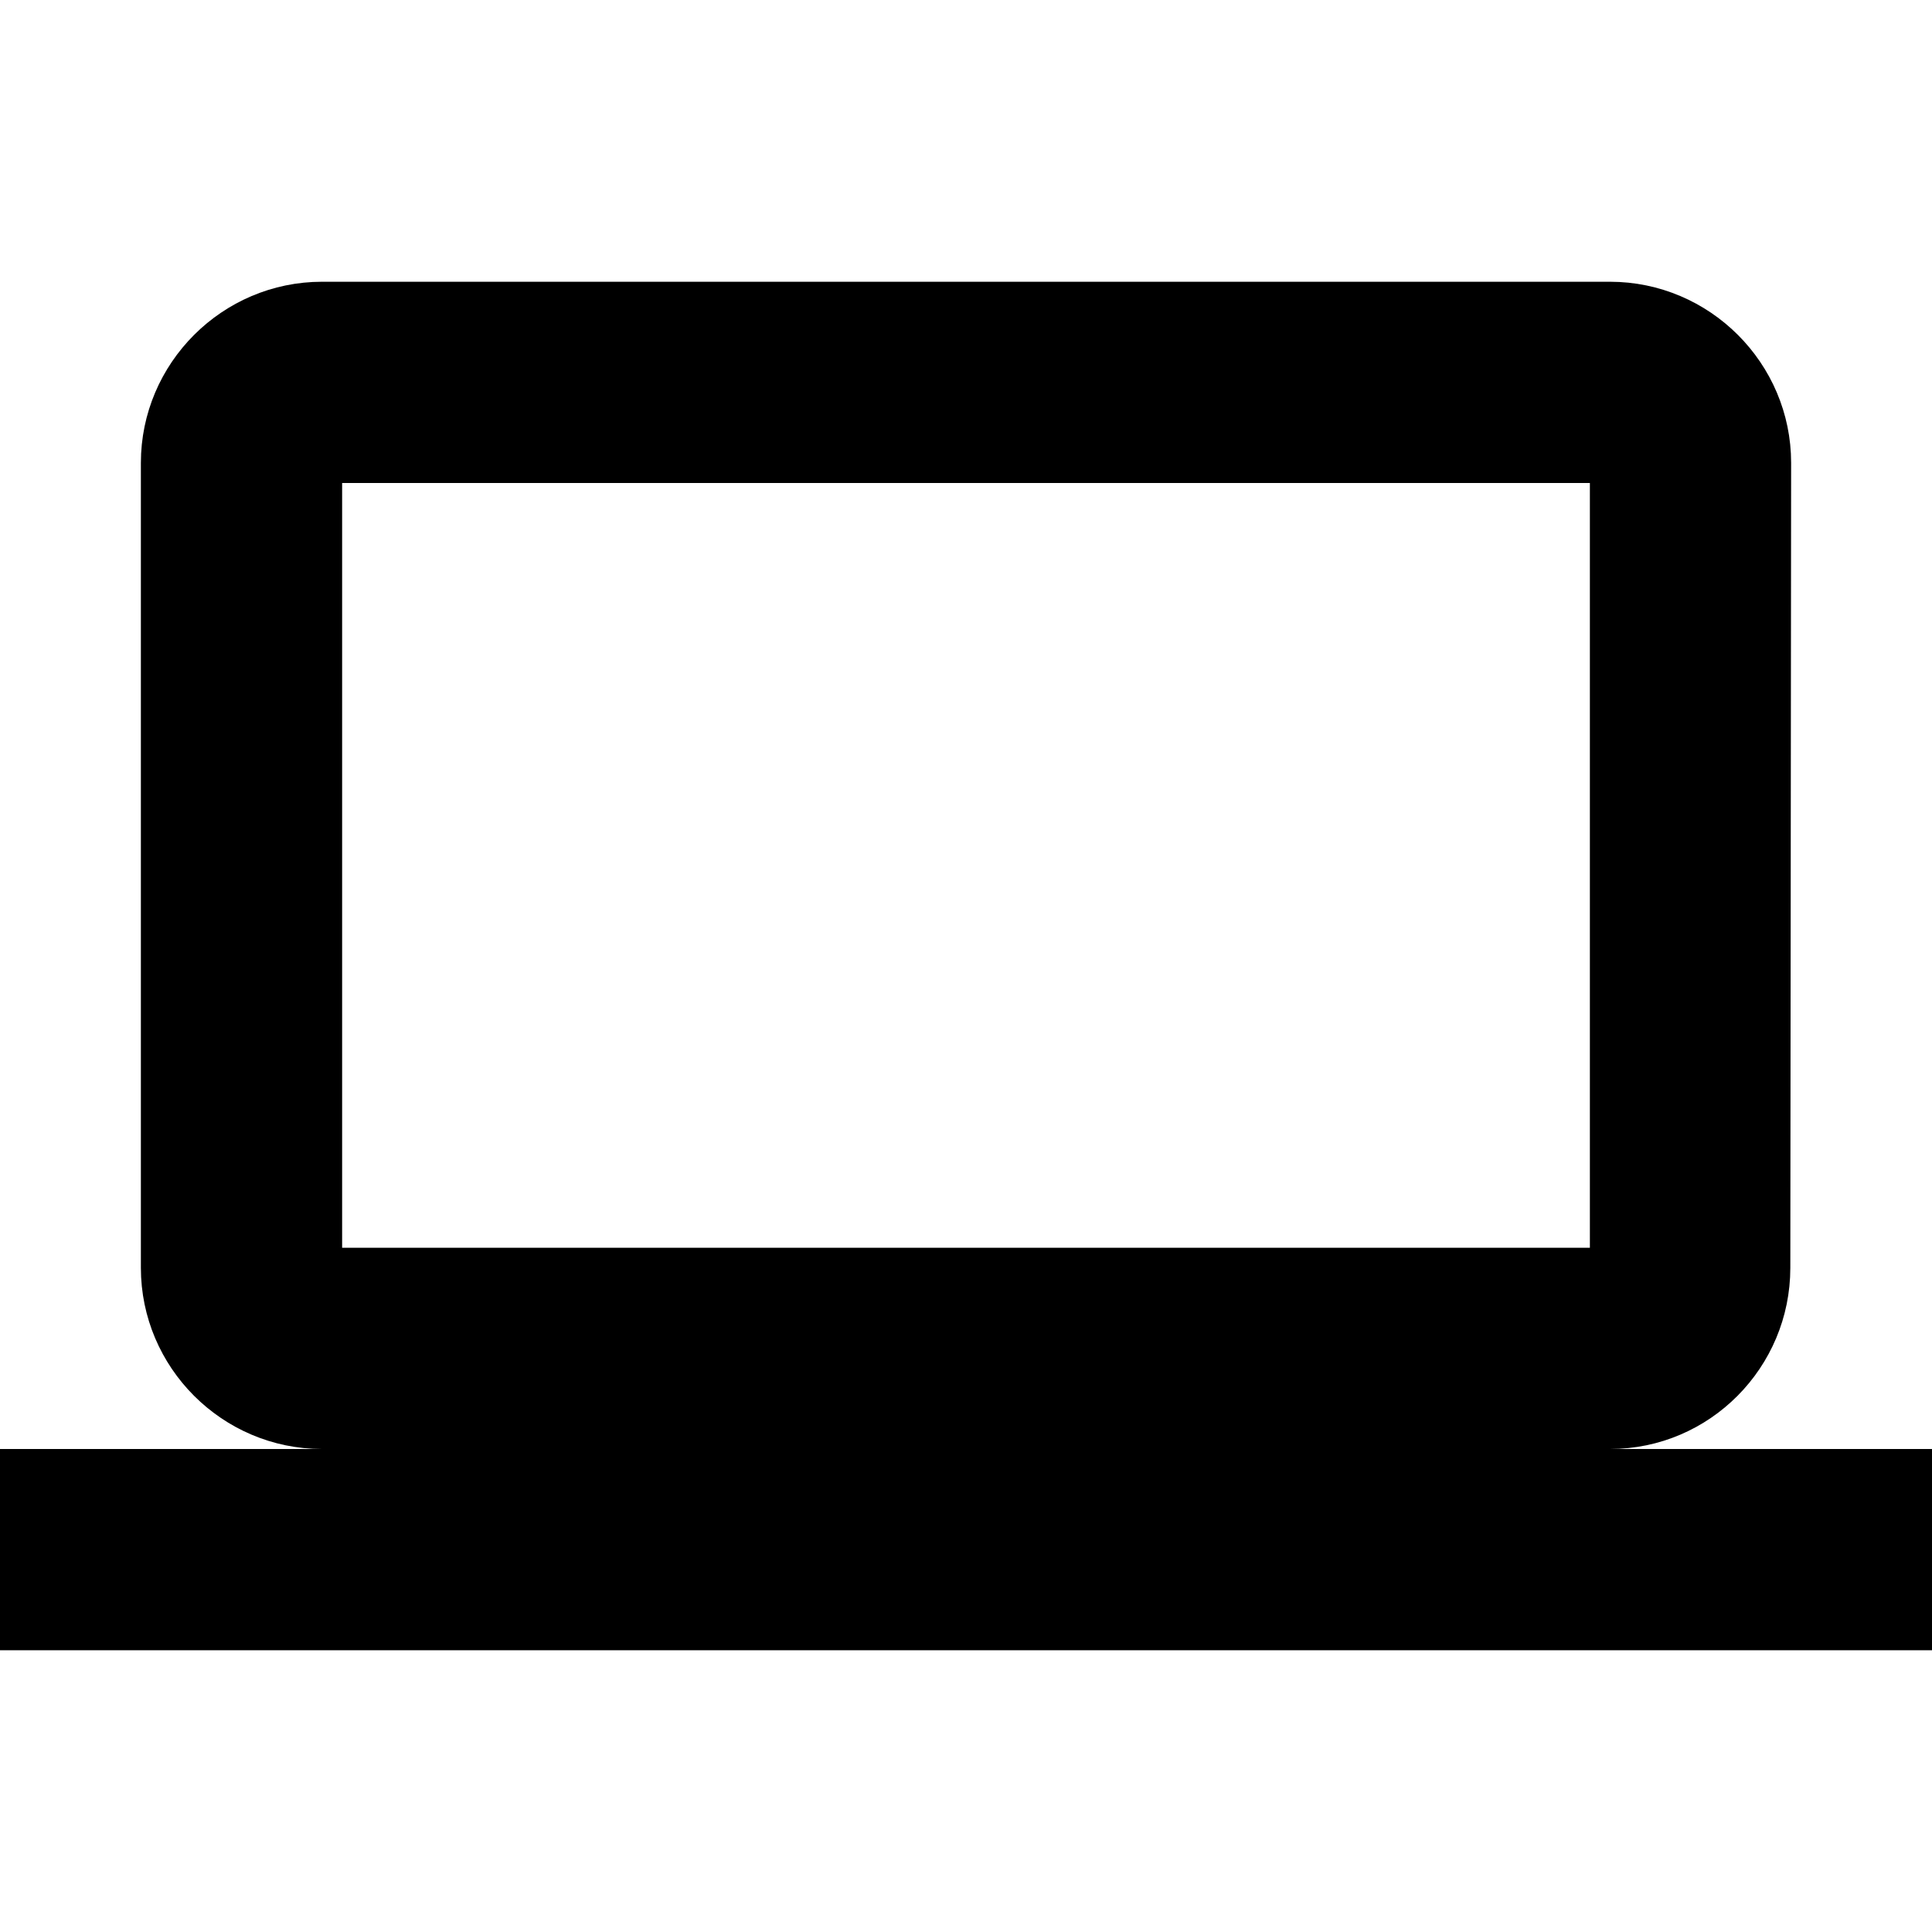 <?xml version="1.0" encoding="UTF-8" standalone="no"?>
<svg
   height="24"
   width="24"
   version="1.1"
   id="svg4"
   sodipodi:docname="computer.svg"
   inkscape:version="1.1 (c68e22c387, 2021-05-23)"
   xmlns:inkscape="http://www.inkscape.org/namespaces/inkscape"
   xmlns:sodipodi="http://sodipodi.sourceforge.net/DTD/sodipodi-0.dtd"
   xmlns="http://www.w3.org/2000/svg"
   xmlns:svg="http://www.w3.org/2000/svg">
  <defs
     id="defs8" />
  <sodipodi:namedview
     id="namedview6"
     pagecolor="#505050"
     bordercolor="#ffffff"
     borderopacity="1"
     inkscape:pageshadow="0"
     inkscape:pageopacity="0"
     inkscape:pagecheckerboard="1"
     showgrid="false"
     inkscape:zoom="29.5"
     inkscape:cx="11.69491525423729"
     inkscape:cy="11.83050847457627"
     inkscape:current-layer="svg4" />
  <path
     d="m 20,17.75 c 1.1,0 1.99,-0.9 1.99,-2 L 22,5.75 c 0,-1.1 -0.9,-2 -2,-2 H 4 c -1.1,0 -2,0.9 -2,2 v 10 c 0,1.1 0.9,2 2,2 z M 4,5.75 h 16 v 10 H 4 Z"
     id="path2"
     sodipodi:nodetypes="cccssssccccccc"
     style="stroke:#000000;stroke-width:0.5;stroke-linejoin:miter" />
  <path
     d="m 0,18 v 2.5 H 24 V 18 Z"
     id="path946"
     sodipodi:nodetypes="ccccc"
     style="stroke:none;stroke-width:0.5" />
</svg>

